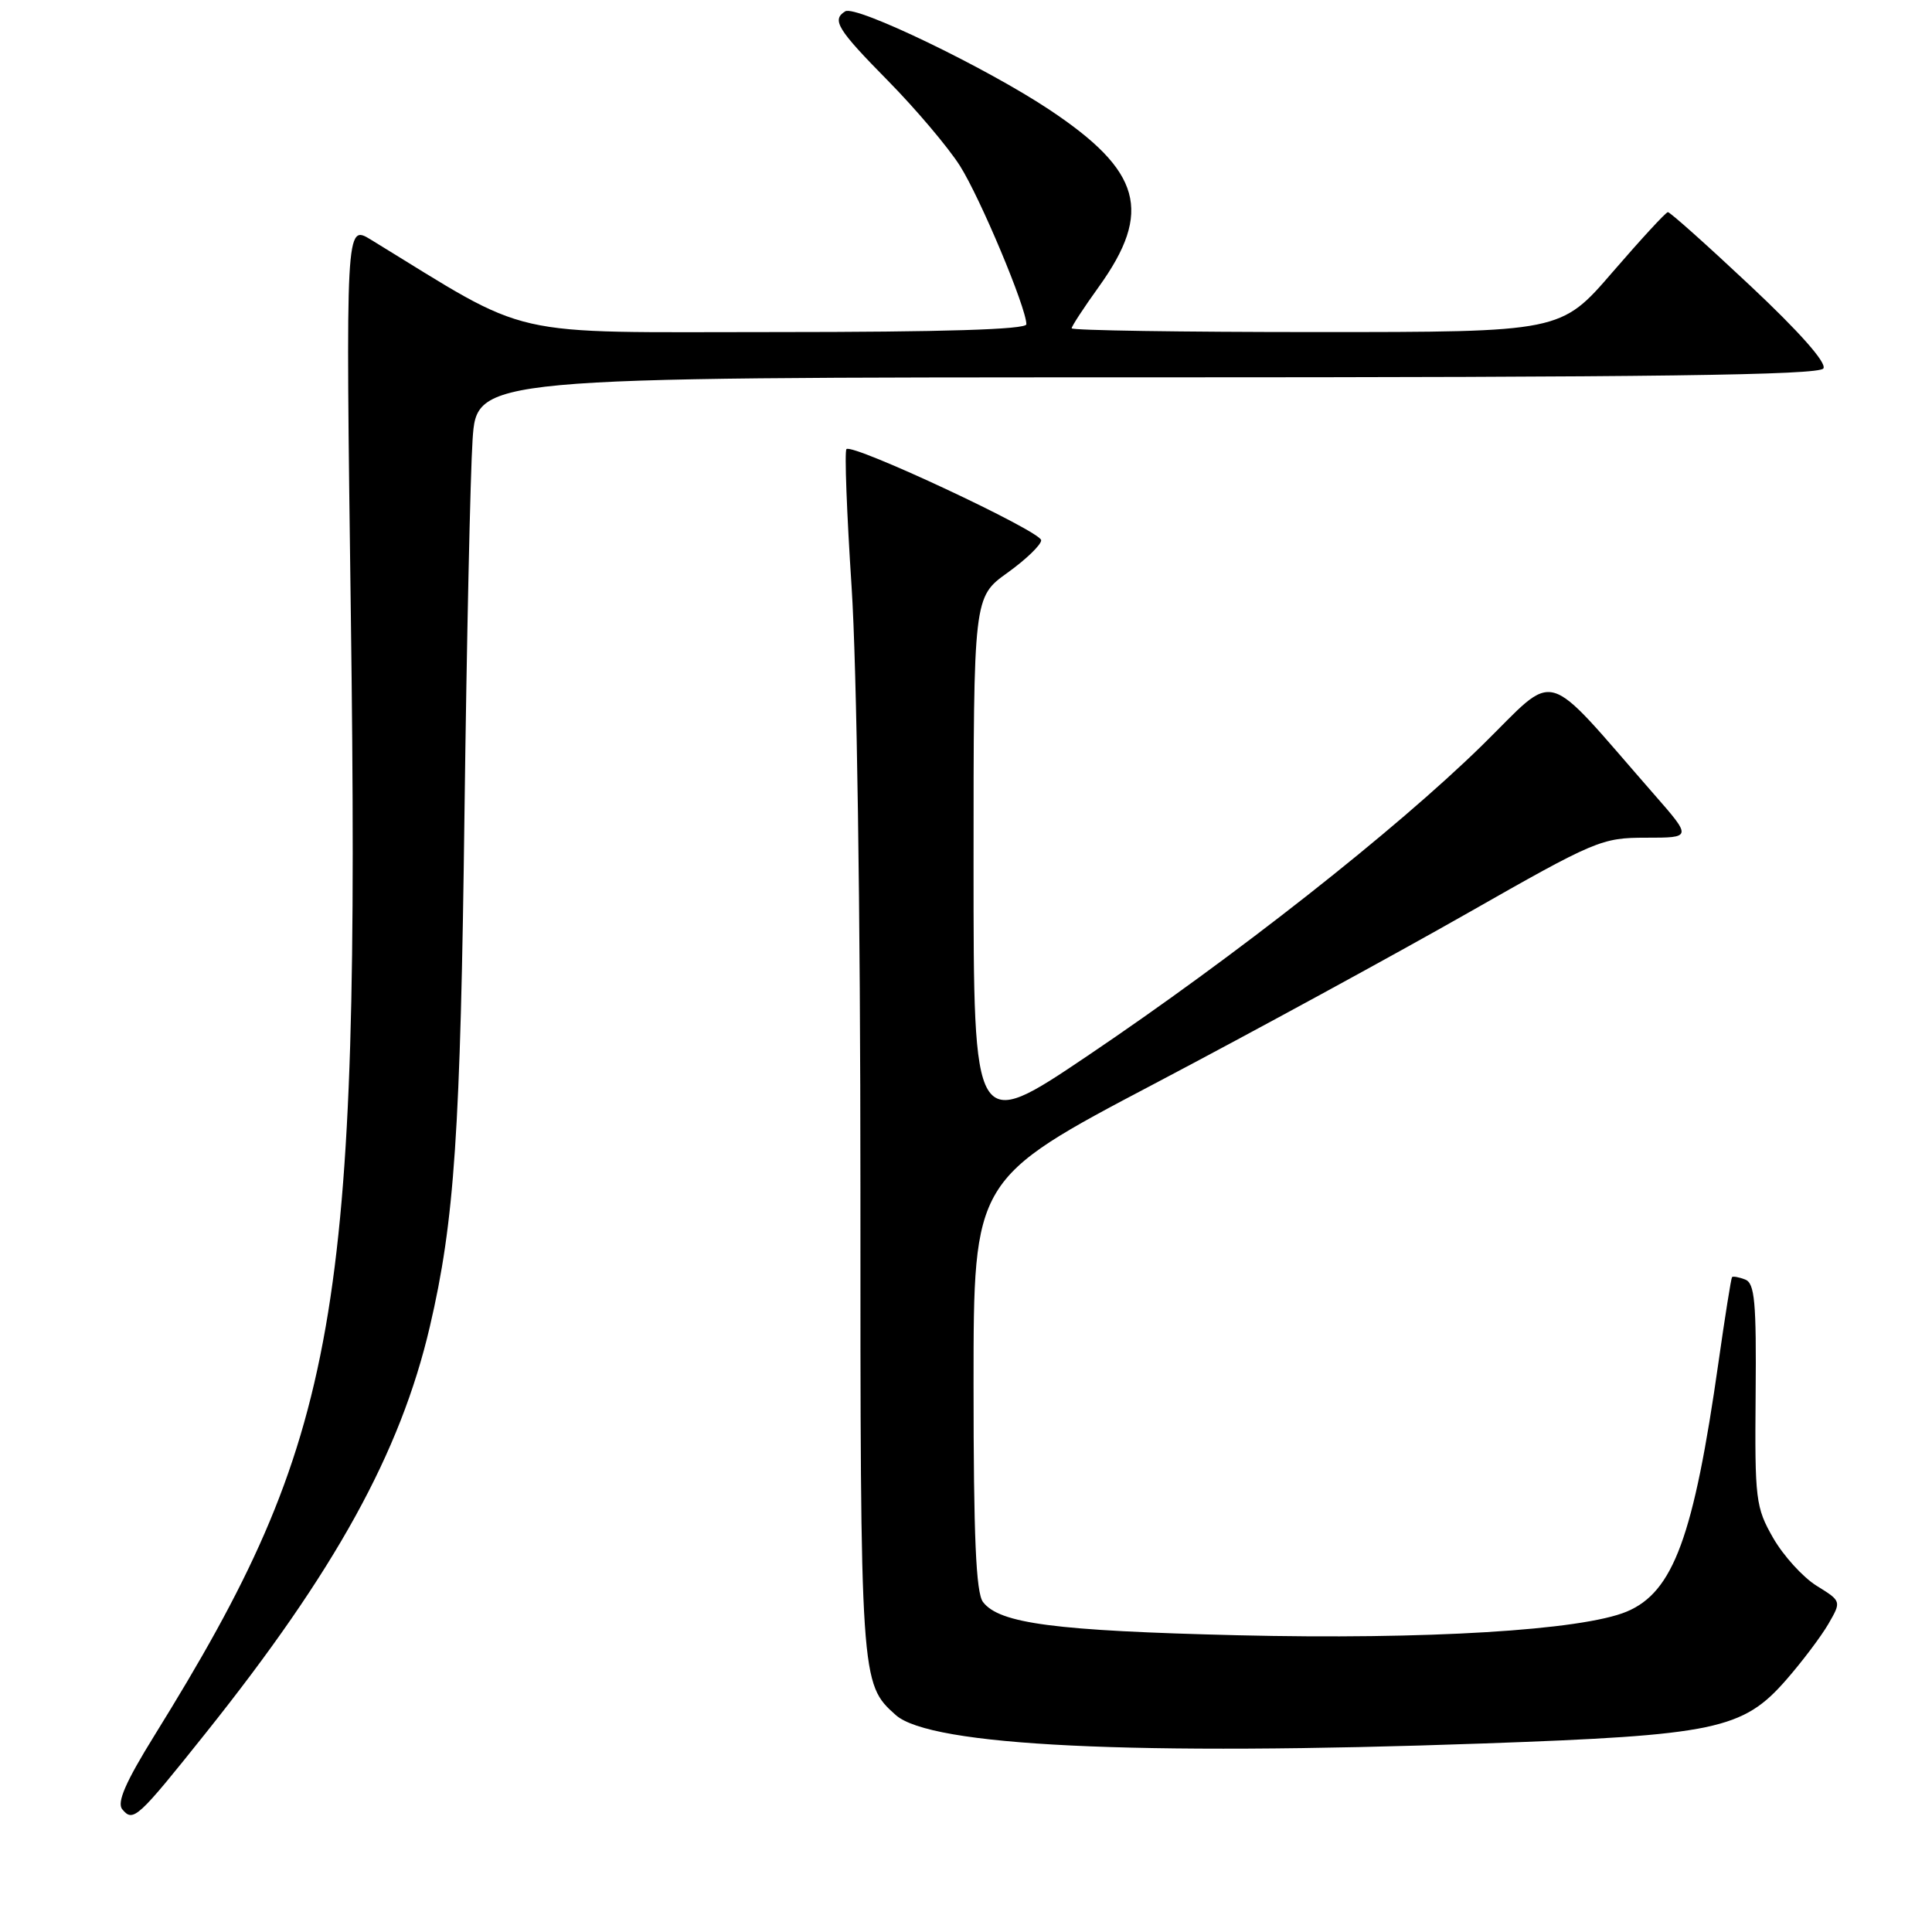 <?xml version="1.0" encoding="UTF-8" standalone="no"?>
<!DOCTYPE svg PUBLIC "-//W3C//DTD SVG 1.1//EN" "http://www.w3.org/Graphics/SVG/1.1/DTD/svg11.dtd" >
<svg xmlns="http://www.w3.org/2000/svg" xmlns:xlink="http://www.w3.org/1999/xlink" version="1.1" viewBox="0 0 256 256">
 <g >
 <path fill="currentColor"
d=" M 27.26 229.64 C 44.41 208.17 53.05 192.51 56.95 175.81 C 60.23 161.78 61.02 150.06 61.55 107.50 C 61.84 84.95 62.32 62.79 62.62 58.25 C 63.18 50.00 63.18 50.00 152.03 50.00 C 219.19 50.00 241.06 49.71 241.61 48.82 C 242.07 48.08 238.42 43.96 231.92 37.86 C 226.19 32.48 221.28 28.09 221.00 28.11 C 220.72 28.13 217.42 31.72 213.66 36.07 C 206.82 44.00 206.82 44.00 174.41 44.00 C 156.58 44.00 142.00 43.78 142.00 43.50 C 142.00 43.23 143.62 40.75 145.60 38.00 C 152.76 28.03 151.25 22.65 139.04 14.53 C 130.68 8.97 113.39 0.64 112.00 1.50 C 110.17 2.63 110.94 3.88 117.68 10.72 C 121.35 14.45 125.63 19.51 127.19 21.96 C 129.88 26.21 136.00 40.79 136.00 42.97 C 136.00 43.66 124.94 44.00 102.75 44.00 C 66.24 44.00 70.87 45.05 49.15 31.76 C 45.80 29.71 45.80 29.71 46.49 81.61 C 47.74 174.76 44.99 190.40 20.47 229.95 C 16.64 236.13 15.46 238.84 16.20 239.74 C 17.65 241.49 18.20 240.99 27.26 229.64 Z  M 196.50 231.02 C 227.29 229.93 230.94 229.17 236.68 222.59 C 238.78 220.19 241.29 216.86 242.26 215.20 C 244.01 212.17 244.01 212.17 240.72 210.13 C 238.91 209.01 236.32 206.16 234.96 203.80 C 232.63 199.73 232.51 198.71 232.63 184.81 C 232.74 172.49 232.51 170.03 231.24 169.54 C 230.40 169.22 229.62 169.08 229.50 169.23 C 229.38 169.38 228.57 174.45 227.71 180.50 C 224.42 203.64 221.73 210.96 215.54 213.55 C 209.59 216.03 189.01 217.28 164.00 216.68 C 139.79 216.09 132.41 215.13 130.25 212.27 C 129.32 211.04 129.00 203.63 129.00 183.42 C 129.00 156.22 129.00 156.22 152.97 143.60 C 166.15 136.66 184.82 126.48 194.47 120.99 C 211.40 111.35 212.22 111.00 218.10 111.00 C 224.20 111.00 224.20 111.00 219.17 105.25 C 204.14 88.07 206.59 88.76 196.37 98.78 C 184.91 110.00 163.73 126.67 144.11 139.90 C 129.00 150.08 129.00 150.08 129.00 114.60 C 129.00 79.12 129.00 79.12 133.50 75.89 C 135.97 74.12 137.98 72.17 137.96 71.58 C 137.92 70.40 112.95 58.71 112.16 59.51 C 111.89 59.78 112.20 67.99 112.84 77.75 C 113.53 88.23 114.01 120.79 114.01 157.28 C 114.00 222.78 114.02 223.09 118.69 227.25 C 123.31 231.36 150.17 232.66 196.50 231.02 Z "/>
</g>
</svg>